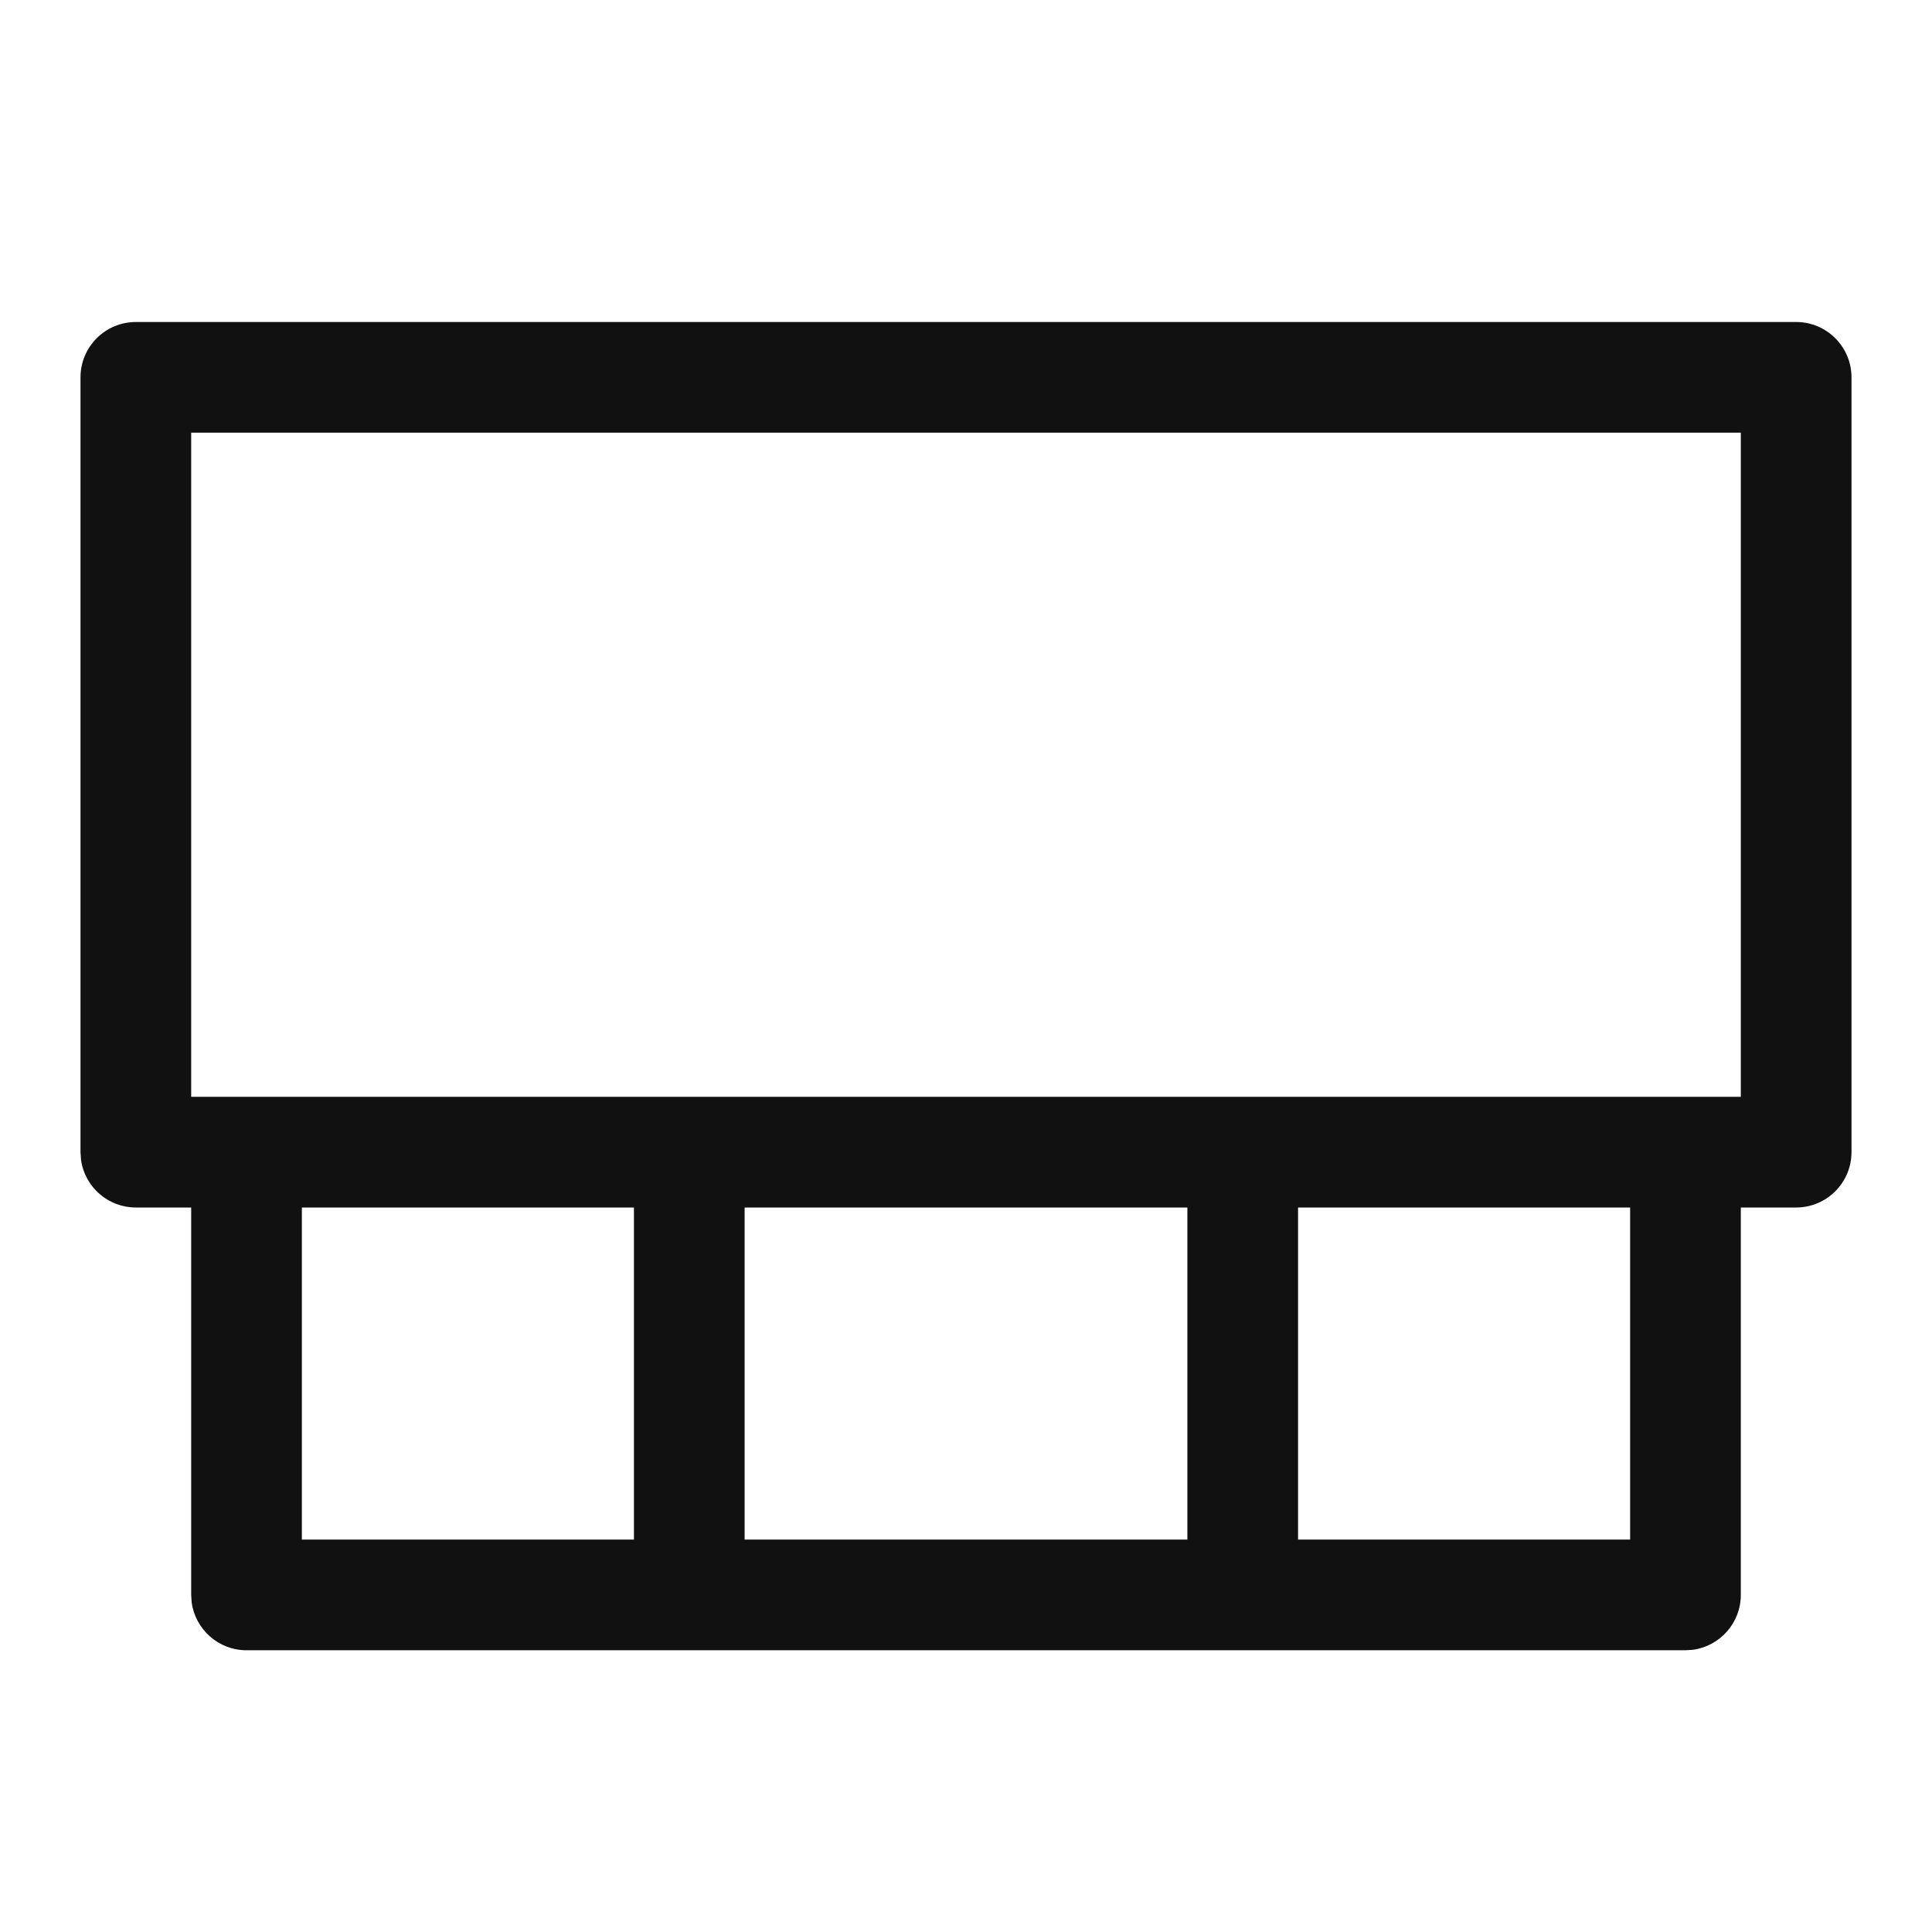 <svg xmlns="http://www.w3.org/2000/svg" width="24" height="24" viewBox="0 0 24 24">
  <path fill="#111" d="M2.062,16.5 C1.714,16.5 1.427,16.241 1.381,15.906 L1.375,15.812 L1.375,11 L0.688,11 C0.342,11 0.057,10.746 0.007,10.414 L0,10.312 L0,0.688 C0,0.308 0.308,0 0.688,0 L0.688,0 L21.312,0 C21.692,0 22,0.308 22,0.688 L22,0.688 L22,10.312 C22,10.692 21.692,11 21.312,11 L21.312,11 L20.625,11 L20.625,15.812 C20.625,16.161 20.366,16.448 20.031,16.494 L19.938,16.5 L2.062,16.5 Z M6.875,11 L2.75,11 L2.75,15.125 L6.875,15.125 L6.875,11 Z M13.75,11 L8.25,11 L8.25,15.125 L13.75,15.125 L13.75,11 Z M19.25,11 L15.125,11 L15.125,15.125 L19.25,15.125 L19.25,11 Z M20.625,1.375 L1.375,1.375 L1.375,9.625 L20.625,9.625 L20.625,1.375 Z" transform="translate(1 4)"/>
</svg>
